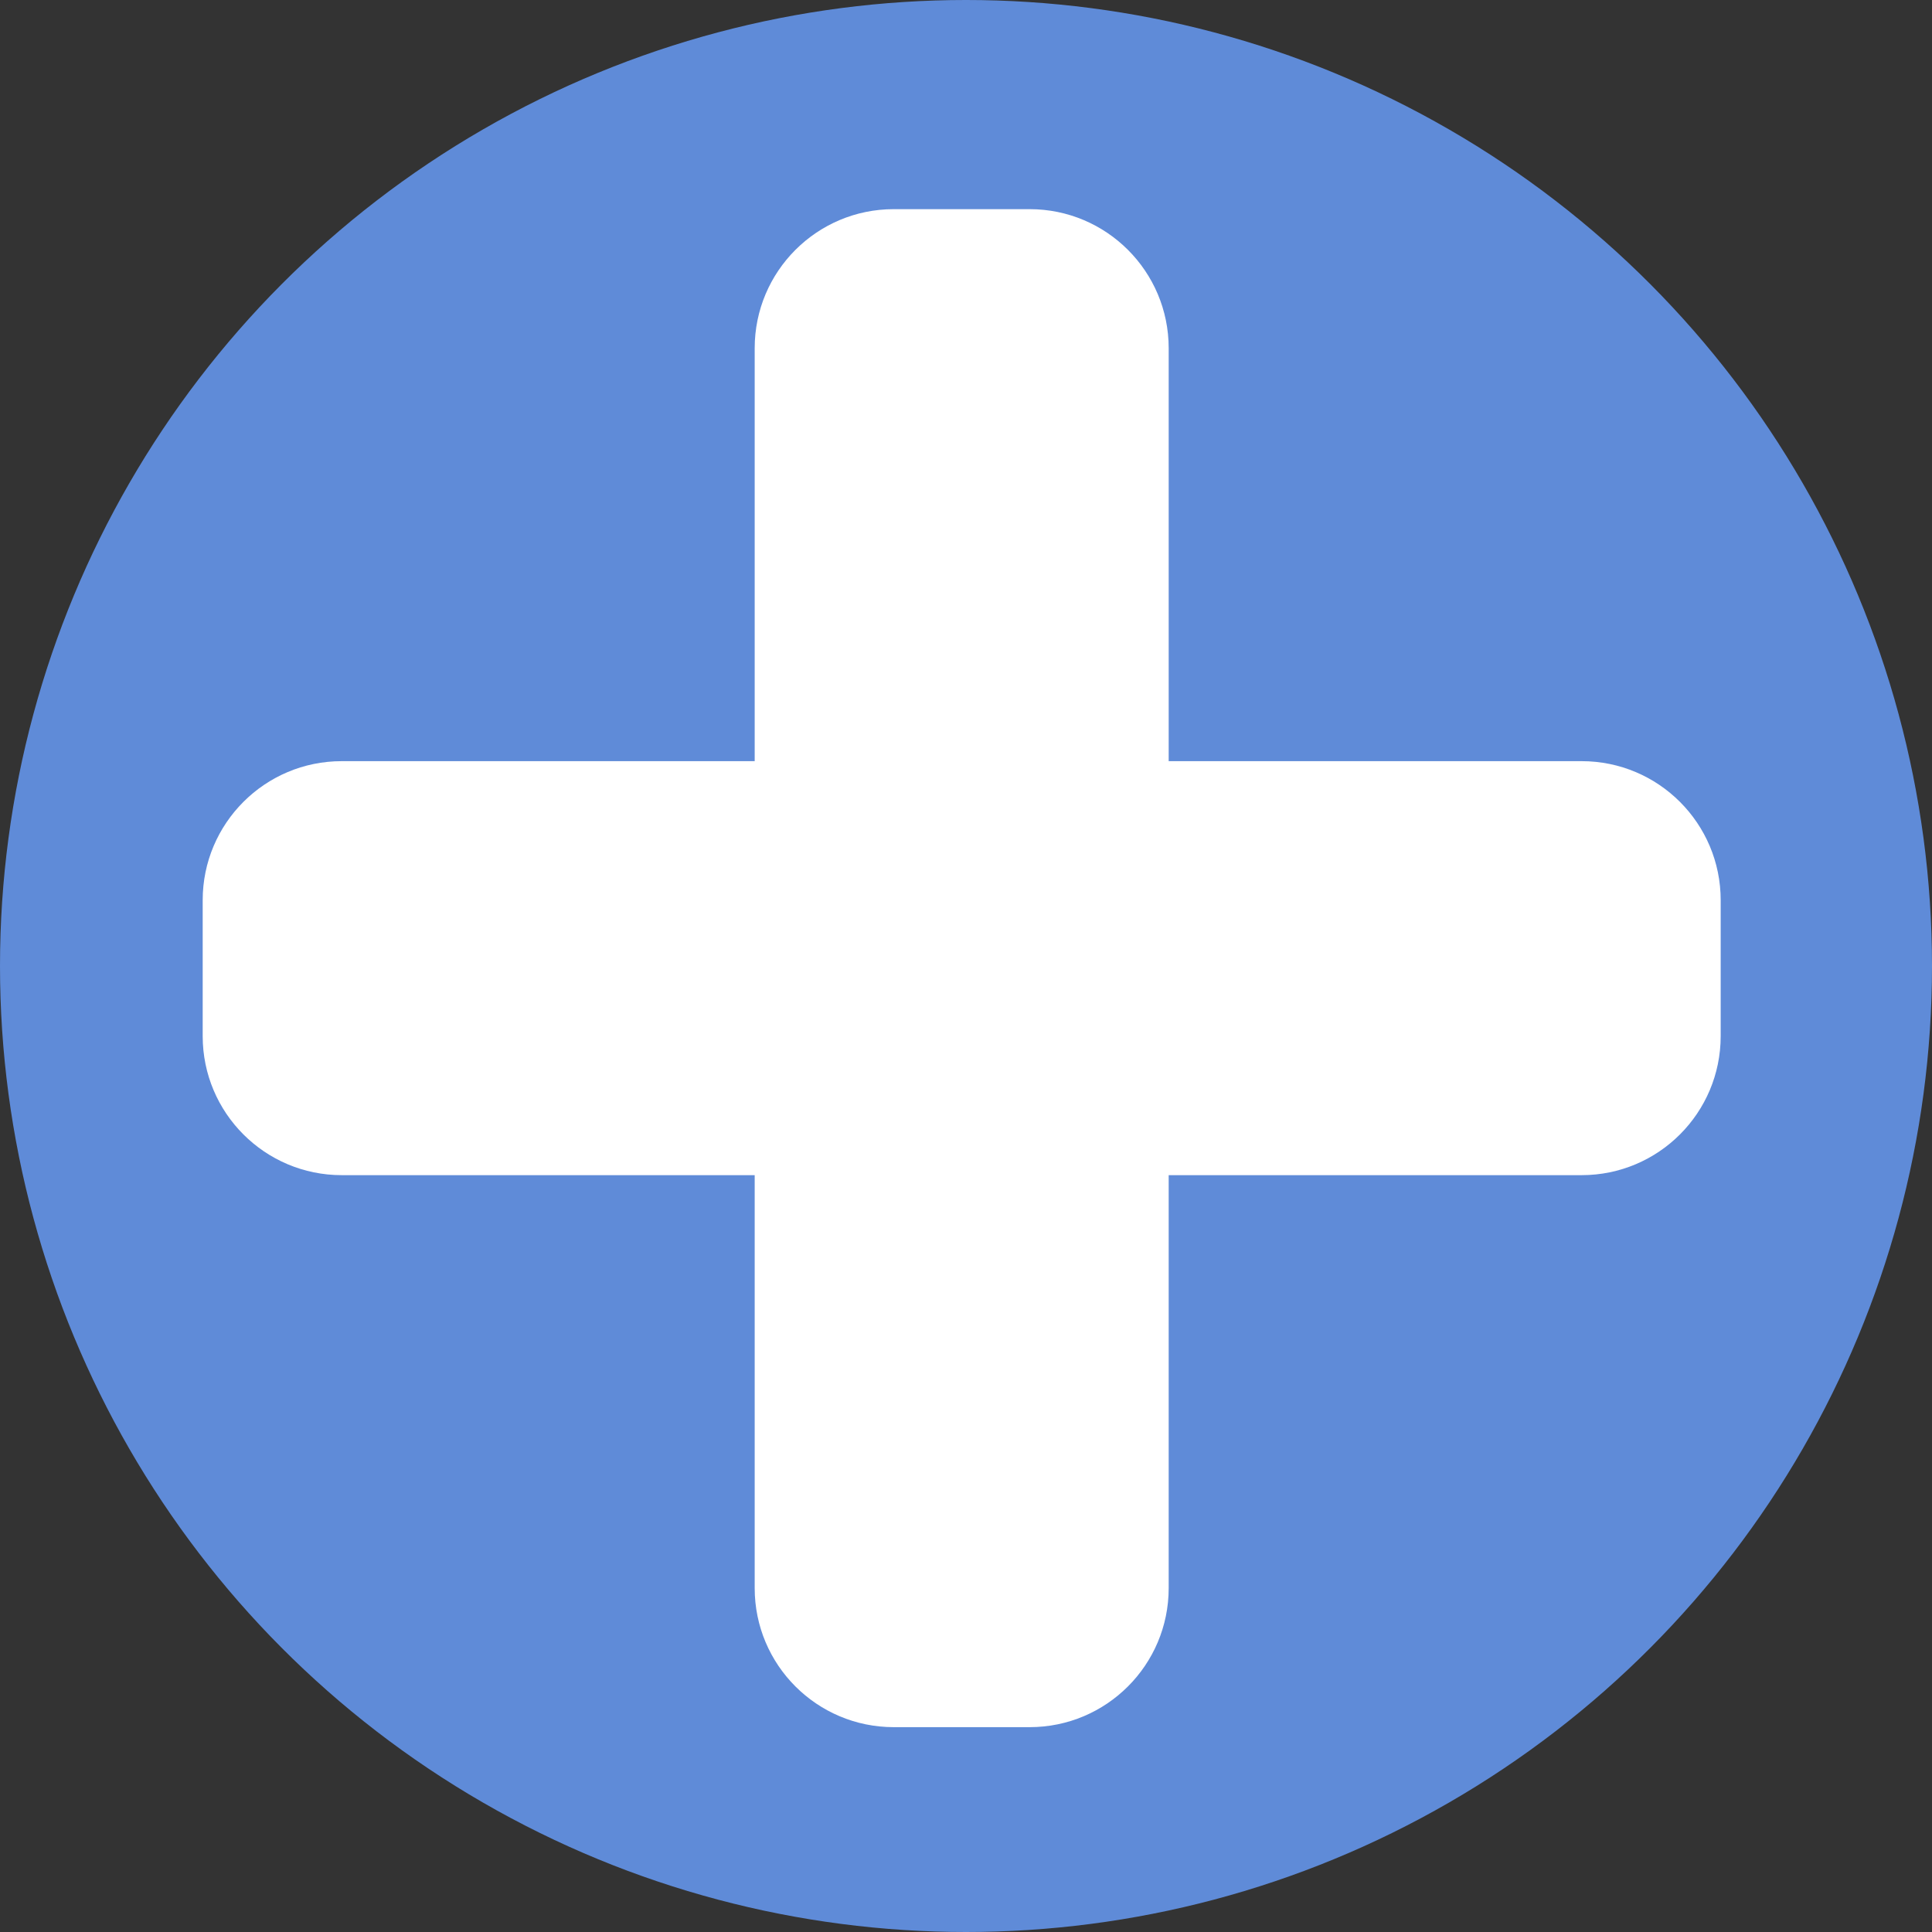 <?xml version="1.0" encoding="iso-8859-1"?>
<!-- Generator: Adobe Illustrator 17.1.0, SVG Export Plug-In . SVG Version: 6.00 Build 0)  -->
<!DOCTYPE svg PUBLIC "-//W3C//DTD SVG 1.1//EN" "http://www.w3.org/Graphics/SVG/1.1/DTD/svg11.dtd">
<svg version="1.1" id="&#x30EC;&#x30A4;&#x30E4;&#x30FC;_1"
	 xmlns="http://www.w3.org/2000/svg" xmlns:xlink="http://www.w3.org/1999/xlink" x="0px" y="0px" viewBox="0 0 1792 1792"
	 style="enable-background:new 0 0 1792 1792;" xml:space="preserve">
<rect x="0" y="0" width="1792" height="1792" fill="#333333" stroke="none"/>
<g>
	<path d="M1336.206,1715.824"/>
	<path d="M369.645,1641.473"/>
	<path d="M295.294,674.912"/>
</g>
<circle style="fill:#5F8BD8;" cx="896" cy="896" r="896"/>
<path style="fill:#FFFFFF;" d="M1467.026,706H1084V322.974C1084,251.744,1026.256,194,955.026,194H828.974
	C757.744,194,700,251.744,700,322.974V706H316.974C245.744,706,188,763.744,188,834.974v126.051
	C188,1032.256,245.744,1090,316.974,1090H700v383.026c0,71.23,57.744,128.974,128.974,128.974h126.051
	c71.231,0,128.974-57.744,128.974-128.974V1090h383.026c71.231,0,128.974-57.744,128.974-128.974V834.974
	C1596,763.744,1538.256,706,1467.026,706z"/>
</svg>
